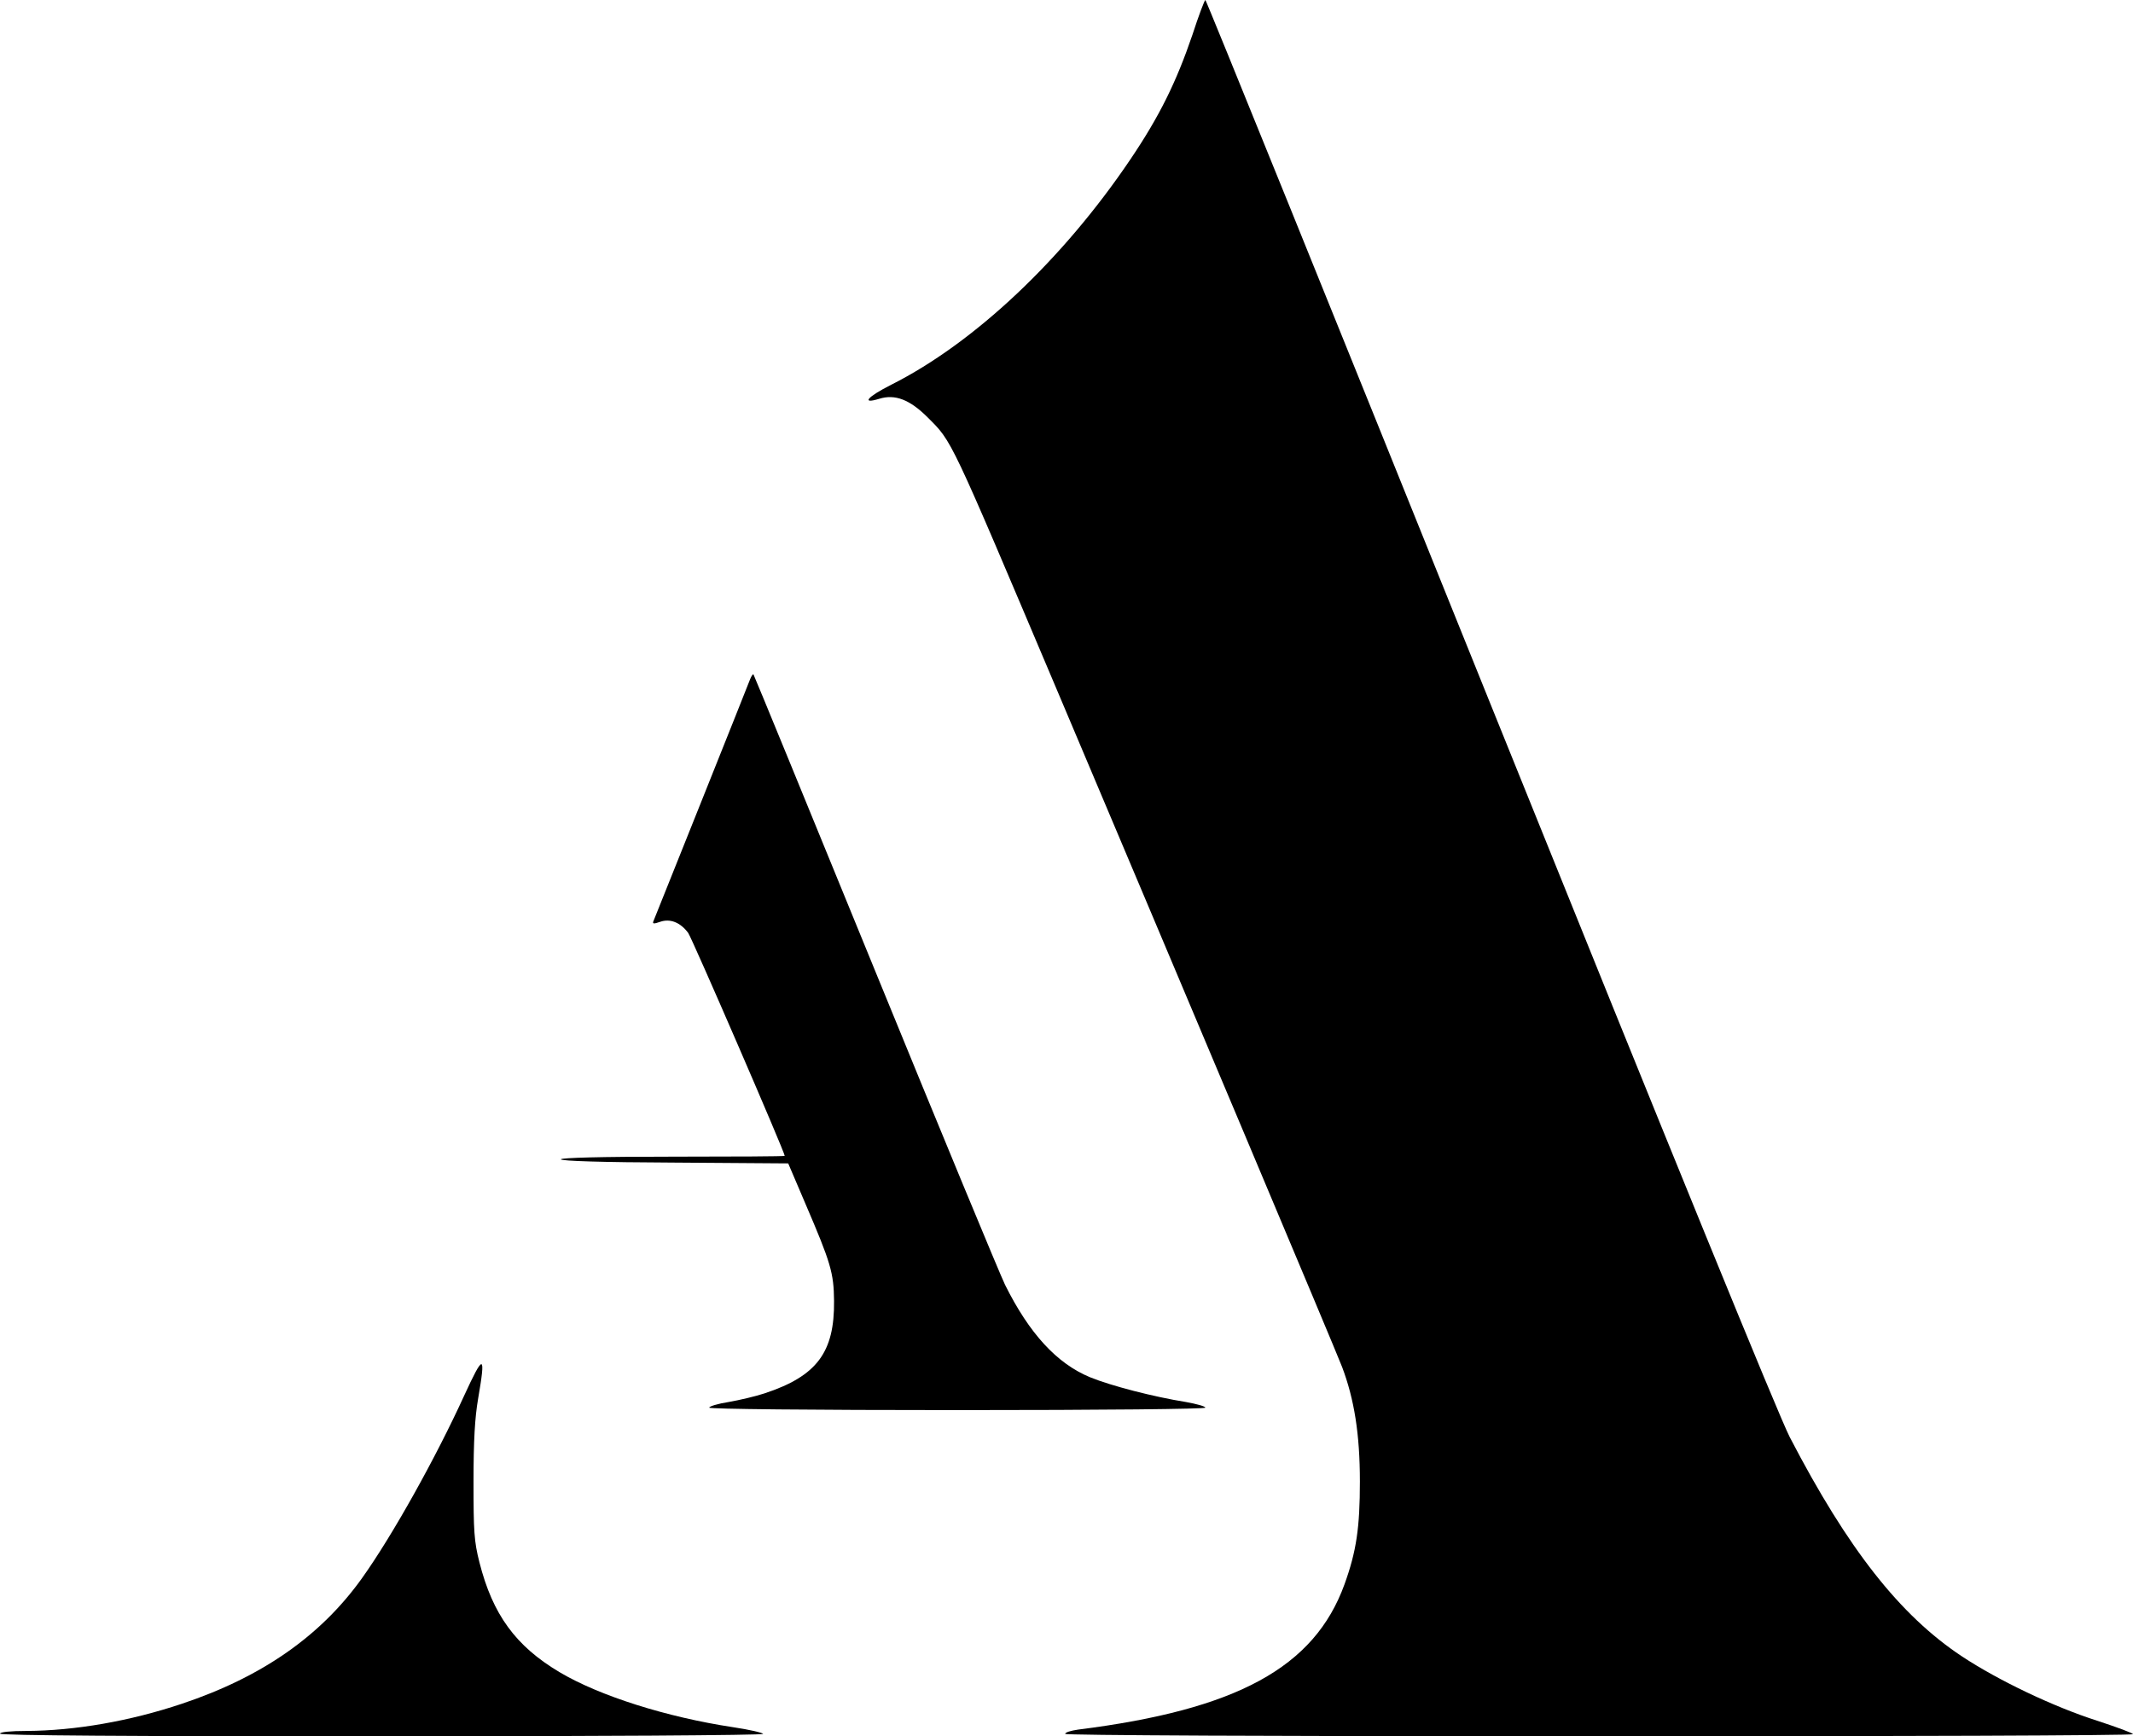 <svg width="791px" height="644px" viewBox="0 0 791 644" version="1.1" xmlns="http://www.w3.org/2000/svg" xmlns:xlink="http://www.w3.org/1999/xlink">
  <g id="Page-1" stroke="none" stroke-width="1" fill="none" fill-rule="evenodd">
    <g id="aa" transform="translate(395.5, 322) scale(-1, 1) rotate(-180) translate(-395.5, -322) " fill="#000000" fill-rule="nonzero">
      <path d="M442.2,631.1 C436.2,613.5 430,600.9 419.2,584.9 C394.1,547.7 361.3,516.8 330.5,501.3 C321.6,496.8 319.2,494 326.1,496.1 C331.9,497.9 337.4,495.8 344,489.2 C353.2,480 351.9,482.7 392,388 C436.6,282.6 495.3,143.3 497.7,137 C502.2,125.1 504.3,112.1 504.3,94.5 C504.3,77.4 503,68.6 498.6,56.4 C487.4,25.5 458.6,9.9 399.8,2.5 C397.1,2.1 395,1.5 395,0.9 C395,0.4 470.3,0 593,0 C701.9,0 791,0.3 791,0.8 C791,1.2 785,3.4 777.7,5.8 C761.7,10.9 741.1,20.7 727.5,29.7 C704.6,44.9 685.3,69.4 663.7,111 C659.5,119.2 620.7,214.3 552.4,383.7 C494.7,526.9 447.3,644 447,644 C446.7,644 444.5,638.2 442.2,631.1 Z" id="Shape"></path>
      <path d="M278.1,391.9 C277.6,390.6 269.5,370.2 260,346.5 C250.5,322.9 242.6,302.9 242.3,302.3 C241.9,301.3 242.5,301.3 244.8,302.1 C248.5,303.4 252.3,301.9 255.2,298 C256.6,296.1 291,216.7 291,215.3 C291,215.1 272.3,215 249.5,215 C222.8,215 208,214.6 208,214 C208,213.4 223.2,212.9 250.1,212.8 L292.3,212.5 L298.7,197.5 C308.1,175.6 309.2,171.9 309.3,161.5 C309.5,142.4 302.9,133.6 283.5,127.2 C280.2,126.1 274.2,124.7 270.2,124 C266.3,123.4 263,122.4 263,121.9 C263,121.4 300.4,121 355,121 C409.6,121 447,121.4 447,121.9 C447,122.4 443.7,123.3 439.8,124 C427.9,125.9 412,130 404.2,133.2 C391.9,138.3 381.7,149.4 372.7,167.5 C370.8,171.4 349.1,223.8 324.5,284 C299.9,344.2 279.6,393.7 279.4,393.9 C279.2,394.1 278.6,393.2 278.1,391.9 Z" id="Shape"></path>
      <path d="M172.1,126.3 C161.6,103.3 145.5,74.4 134.2,58.6 C118.9,37.2 97.1,22 67.5,12.1 C48.1,5.6 27.8,2.1 9.8,2 C3.9,2 0,1.6 0,1 C0,0.3 47.8,0 141.5,0 C220,0 283,0.4 283,0.9 C283,1.3 277.9,2.5 271.8,3.4 C247.3,7.1 222.3,15 207.5,23.8 C191.2,33.5 182.7,45.2 177.8,64.5 C175.8,72.4 175.6,76 175.6,94.5 C175.6,109.7 176.1,118.2 177.3,125.2 C180.2,142 179.4,142.2 172.1,126.3 Z" id="Shape"></path>
    </g>
  </g>
</svg>